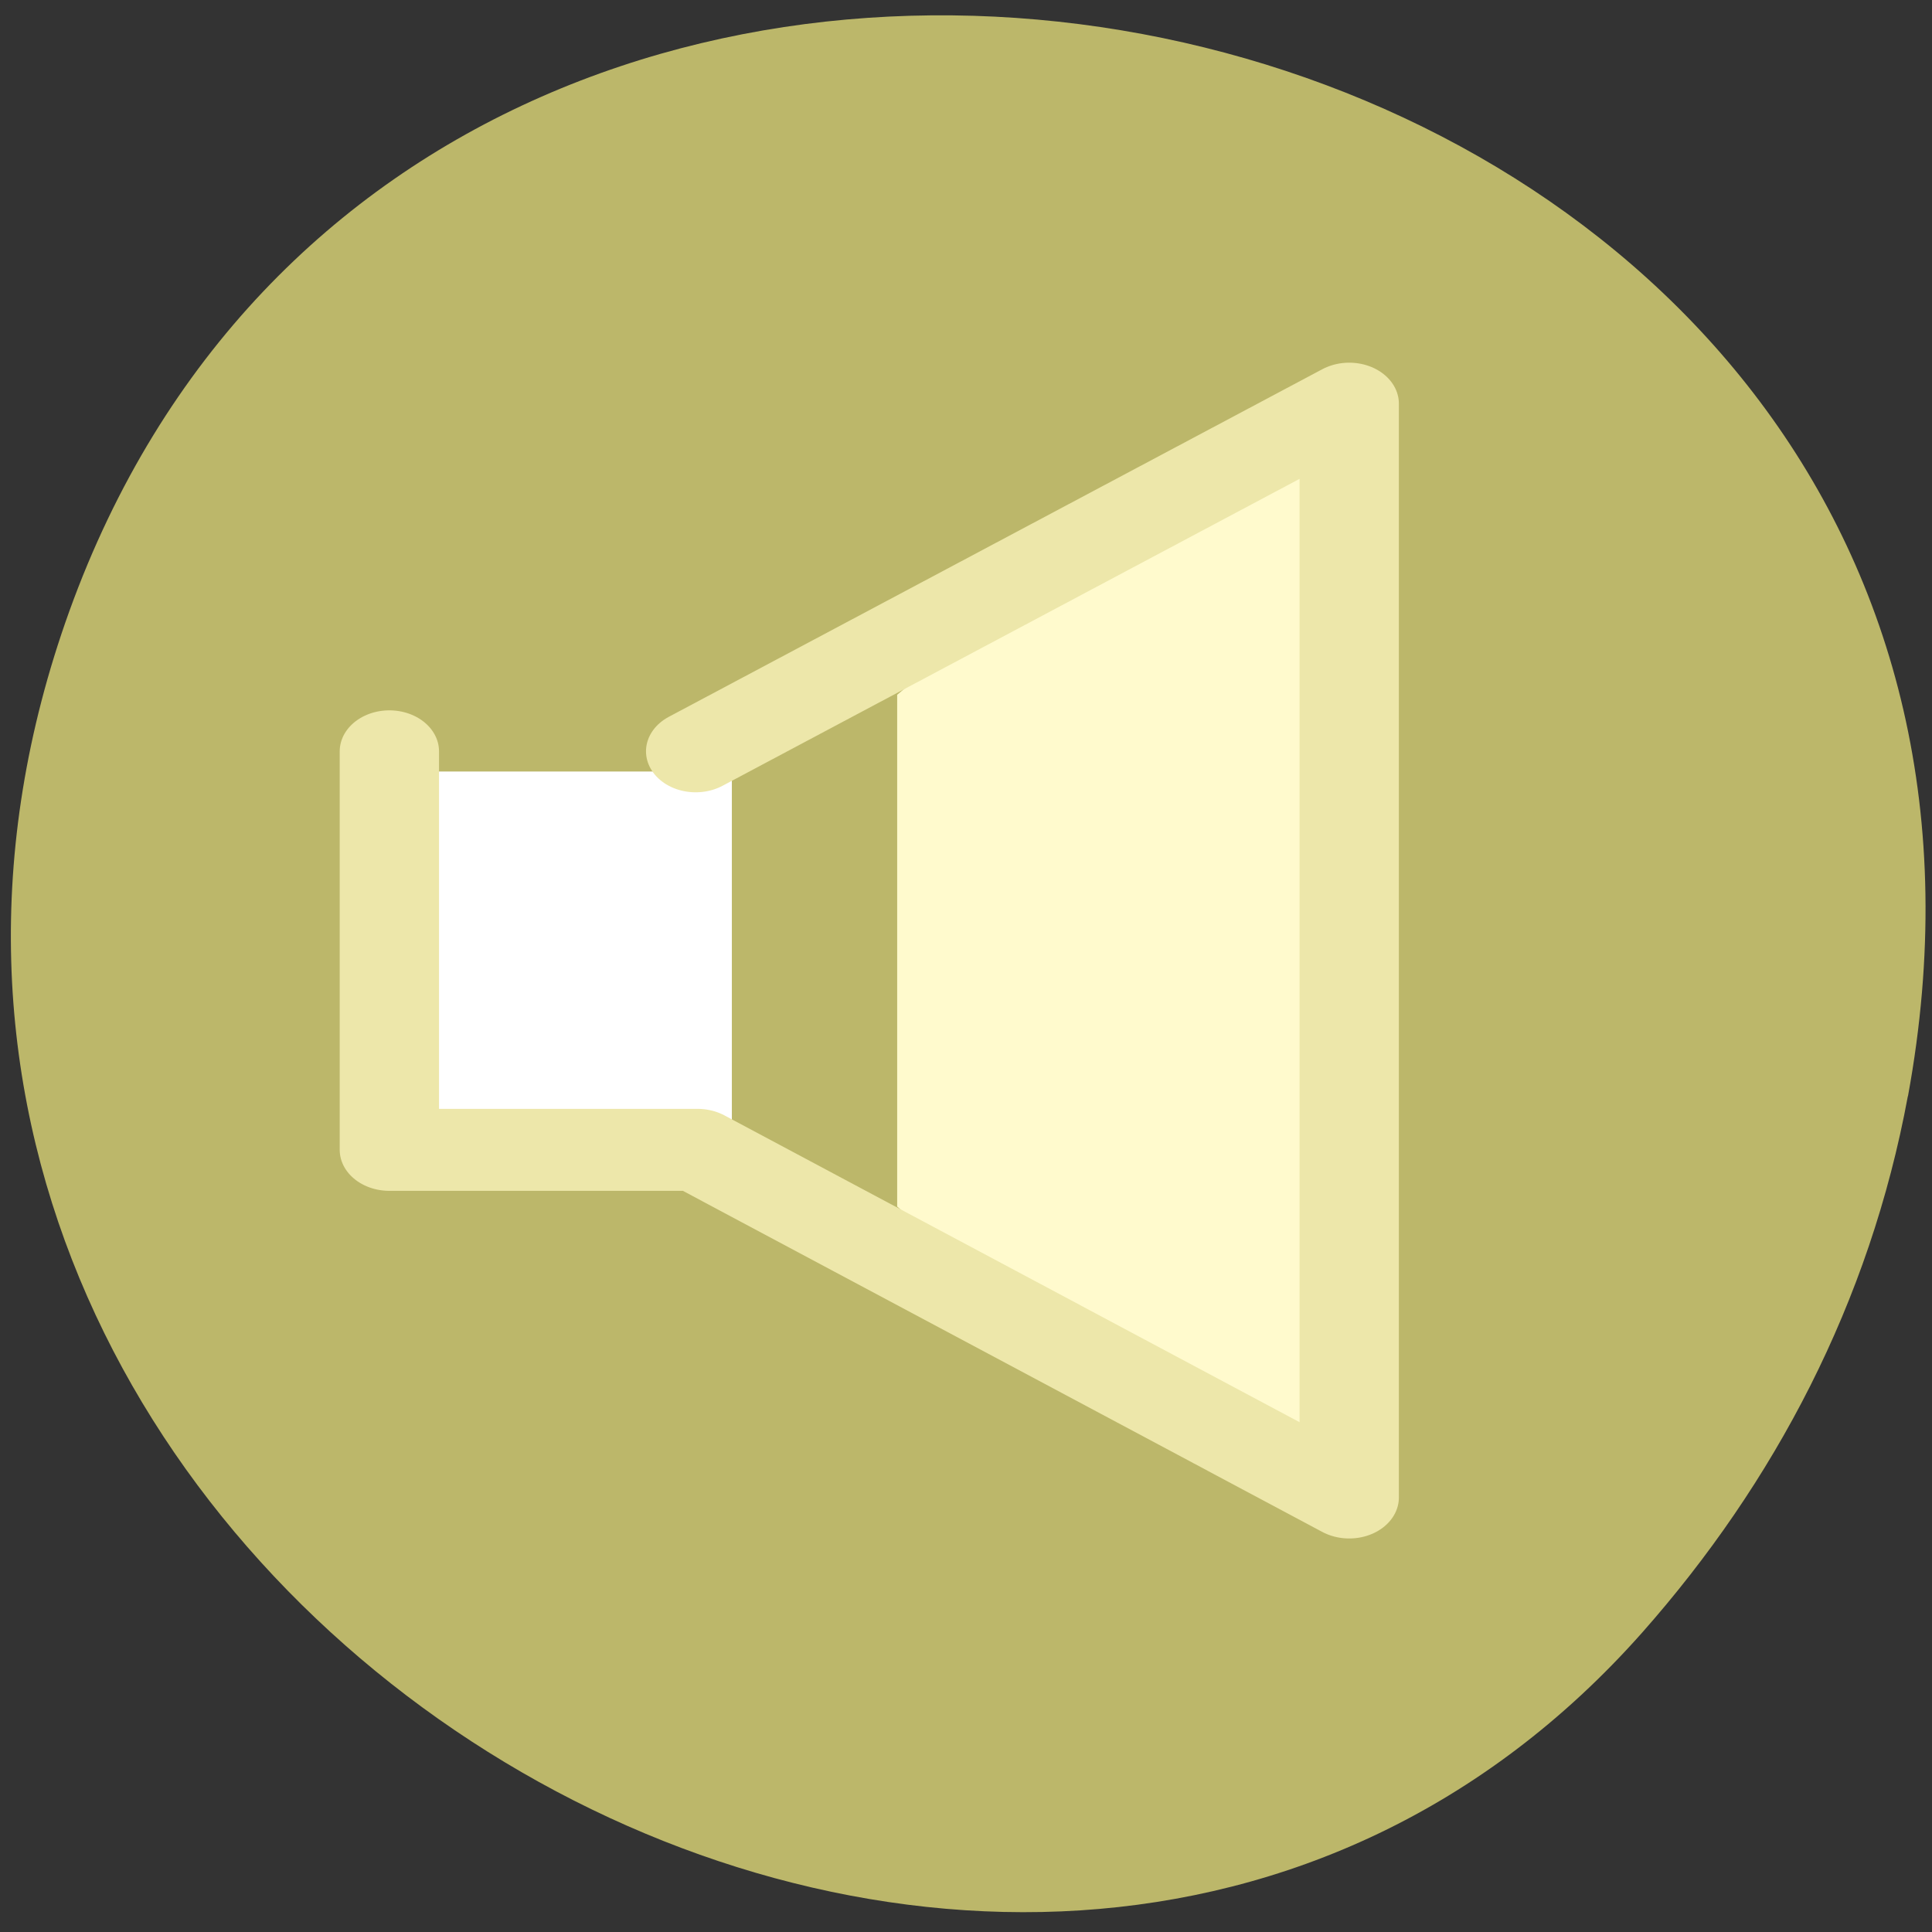 <svg xmlns="http://www.w3.org/2000/svg" viewBox="0 0 16 16"><rect x="0" y="0" width="16" height="16" fill="#333333" stroke="none"/><path d="m 15.801 9.078 c 1.711 -9.324 -12.168 -12.496 -15.227 -4.016 c -2.875 7.988 7.777 14.383 13.027 8.457 c 1.094 -1.238 1.883 -2.73 2.199 -4.441" style="fill:#bcb76a"/><path d="m 9.227 11.59 l -1.797 -1.598 v -4.238 l 1.789 -1.512 c 0.484 -0.41 1.746 -0.918 1.758 -0.895 c 0.012 0.02 0.016 1.531 0.008 4.574 l 0.027 4.645" style="fill:#fffacd"/><path d="m 9.432 19.373 h 12.255 v 17.012 h -12.255" transform="matrix(0.235 0 0 0.194 1.082 2.534)" style="fill:#fff;stroke:#bcb76a"/><path d="m 7.228 18.661 v 17.012 h 10.86 l 22.966 14.84 v -46.693 l -23.032 14.84" transform="matrix(0.235 0 0 0.194 1.526 2.602)" style="fill:none;stroke:#ede7aa;stroke-linecap:round;stroke-linejoin:round;stroke-width:3.5"/></svg>